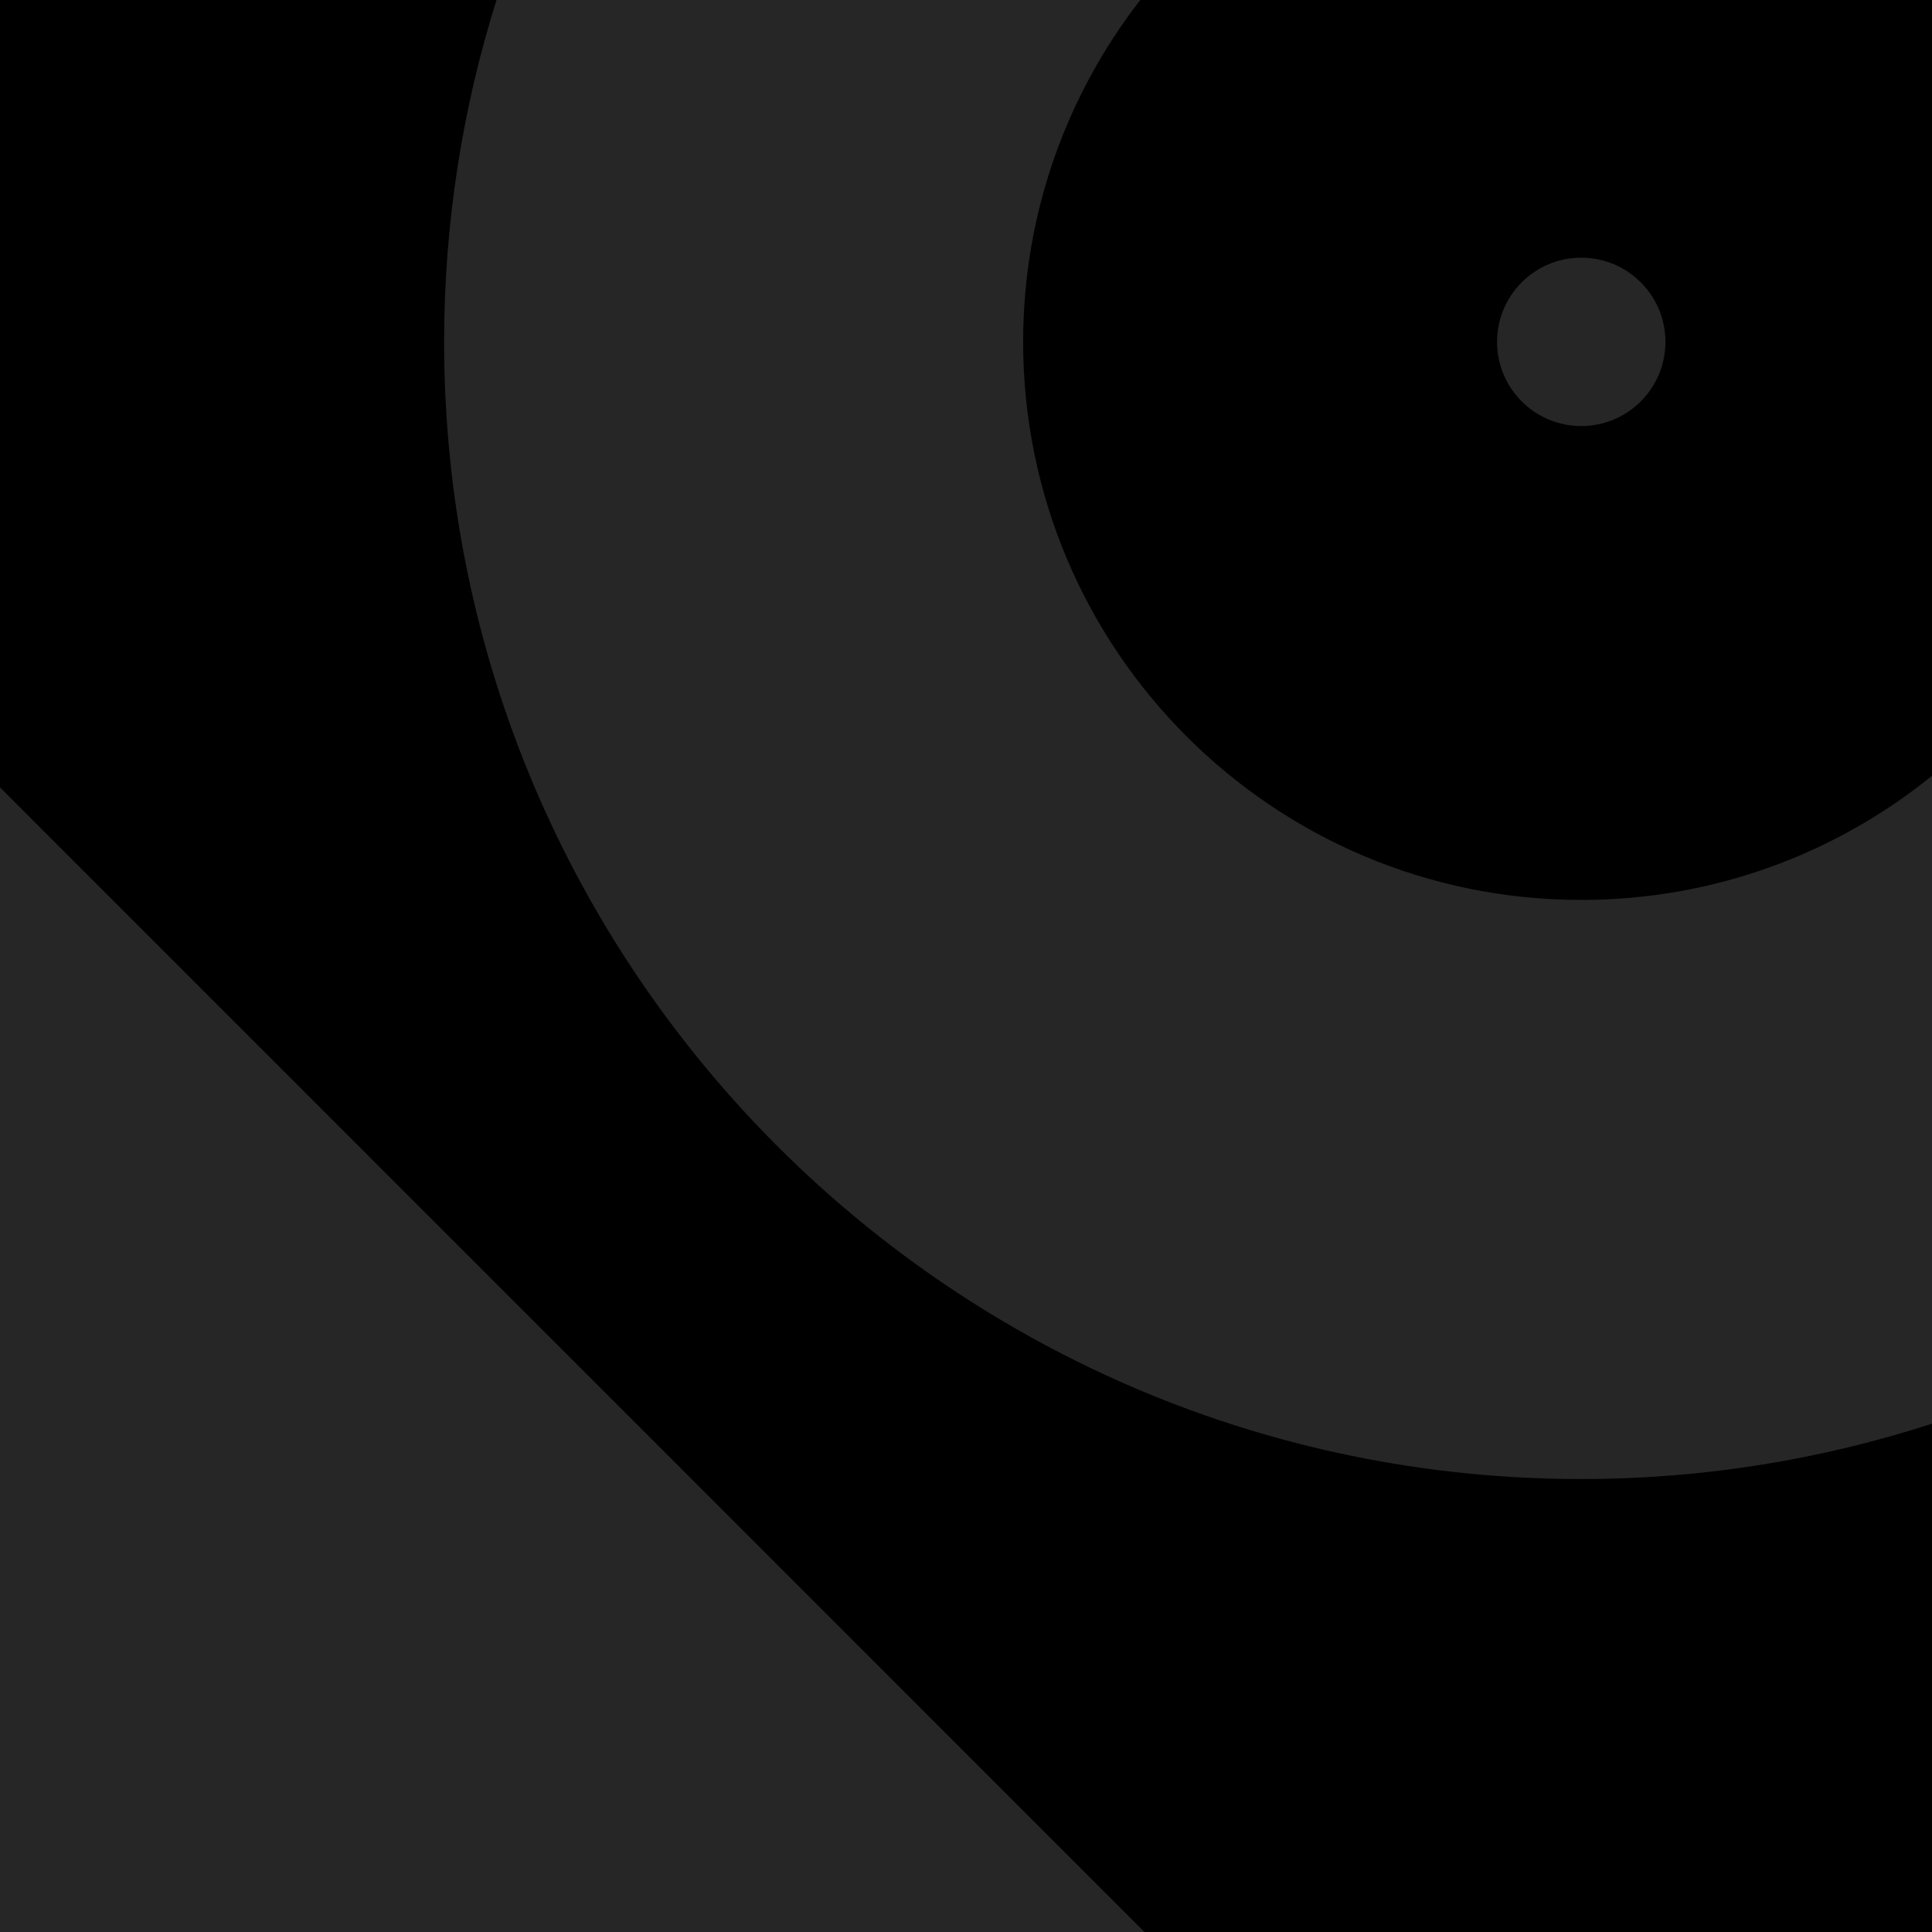 <?xml version="1.0" encoding="utf-8"?>
<!-- Generator: Adobe Illustrator 16.0.4, SVG Export Plug-In . SVG Version: 6.00 Build 0)  -->
<!DOCTYPE svg PUBLIC "-//W3C//DTD SVG 1.1//EN" "http://www.w3.org/Graphics/SVG/1.1/DTD/svg11.dtd">
<svg version="1.1" id="Layer_1" xmlns="http://www.w3.org/2000/svg" xmlns:xlink="http://www.w3.org/1999/xlink" x="0px" y="0px"
	 width="40px" height="40px" viewBox="0 0 40 40" enable-background="new 0 0 40 40" xml:space="preserve">
<g>
	<g>
		<rect id="SVGID_1_" width="40" height="40"/>
	</g>
</g>
<polygon fill="#262626" points="0,16.302 23.695,40 0,40 "/>
<path fill="#262626" d="M40,16.062c-1.984,1.607-4.512,2.57-7.262,2.57c-6.379,0-11.555-5.172-11.555-11.555
	c0-2.667,0.908-5.123,2.426-7.078H10.28C9.577,2.234,9.195,4.612,9.195,7.078c0,13.002,10.541,23.544,23.543,23.544
	c2.535,0,4.976-0.406,7.262-1.146V16.062z"/>
<circle fill="#262626" cx="32.738" cy="7.078" r="1.743"/>
</svg>
